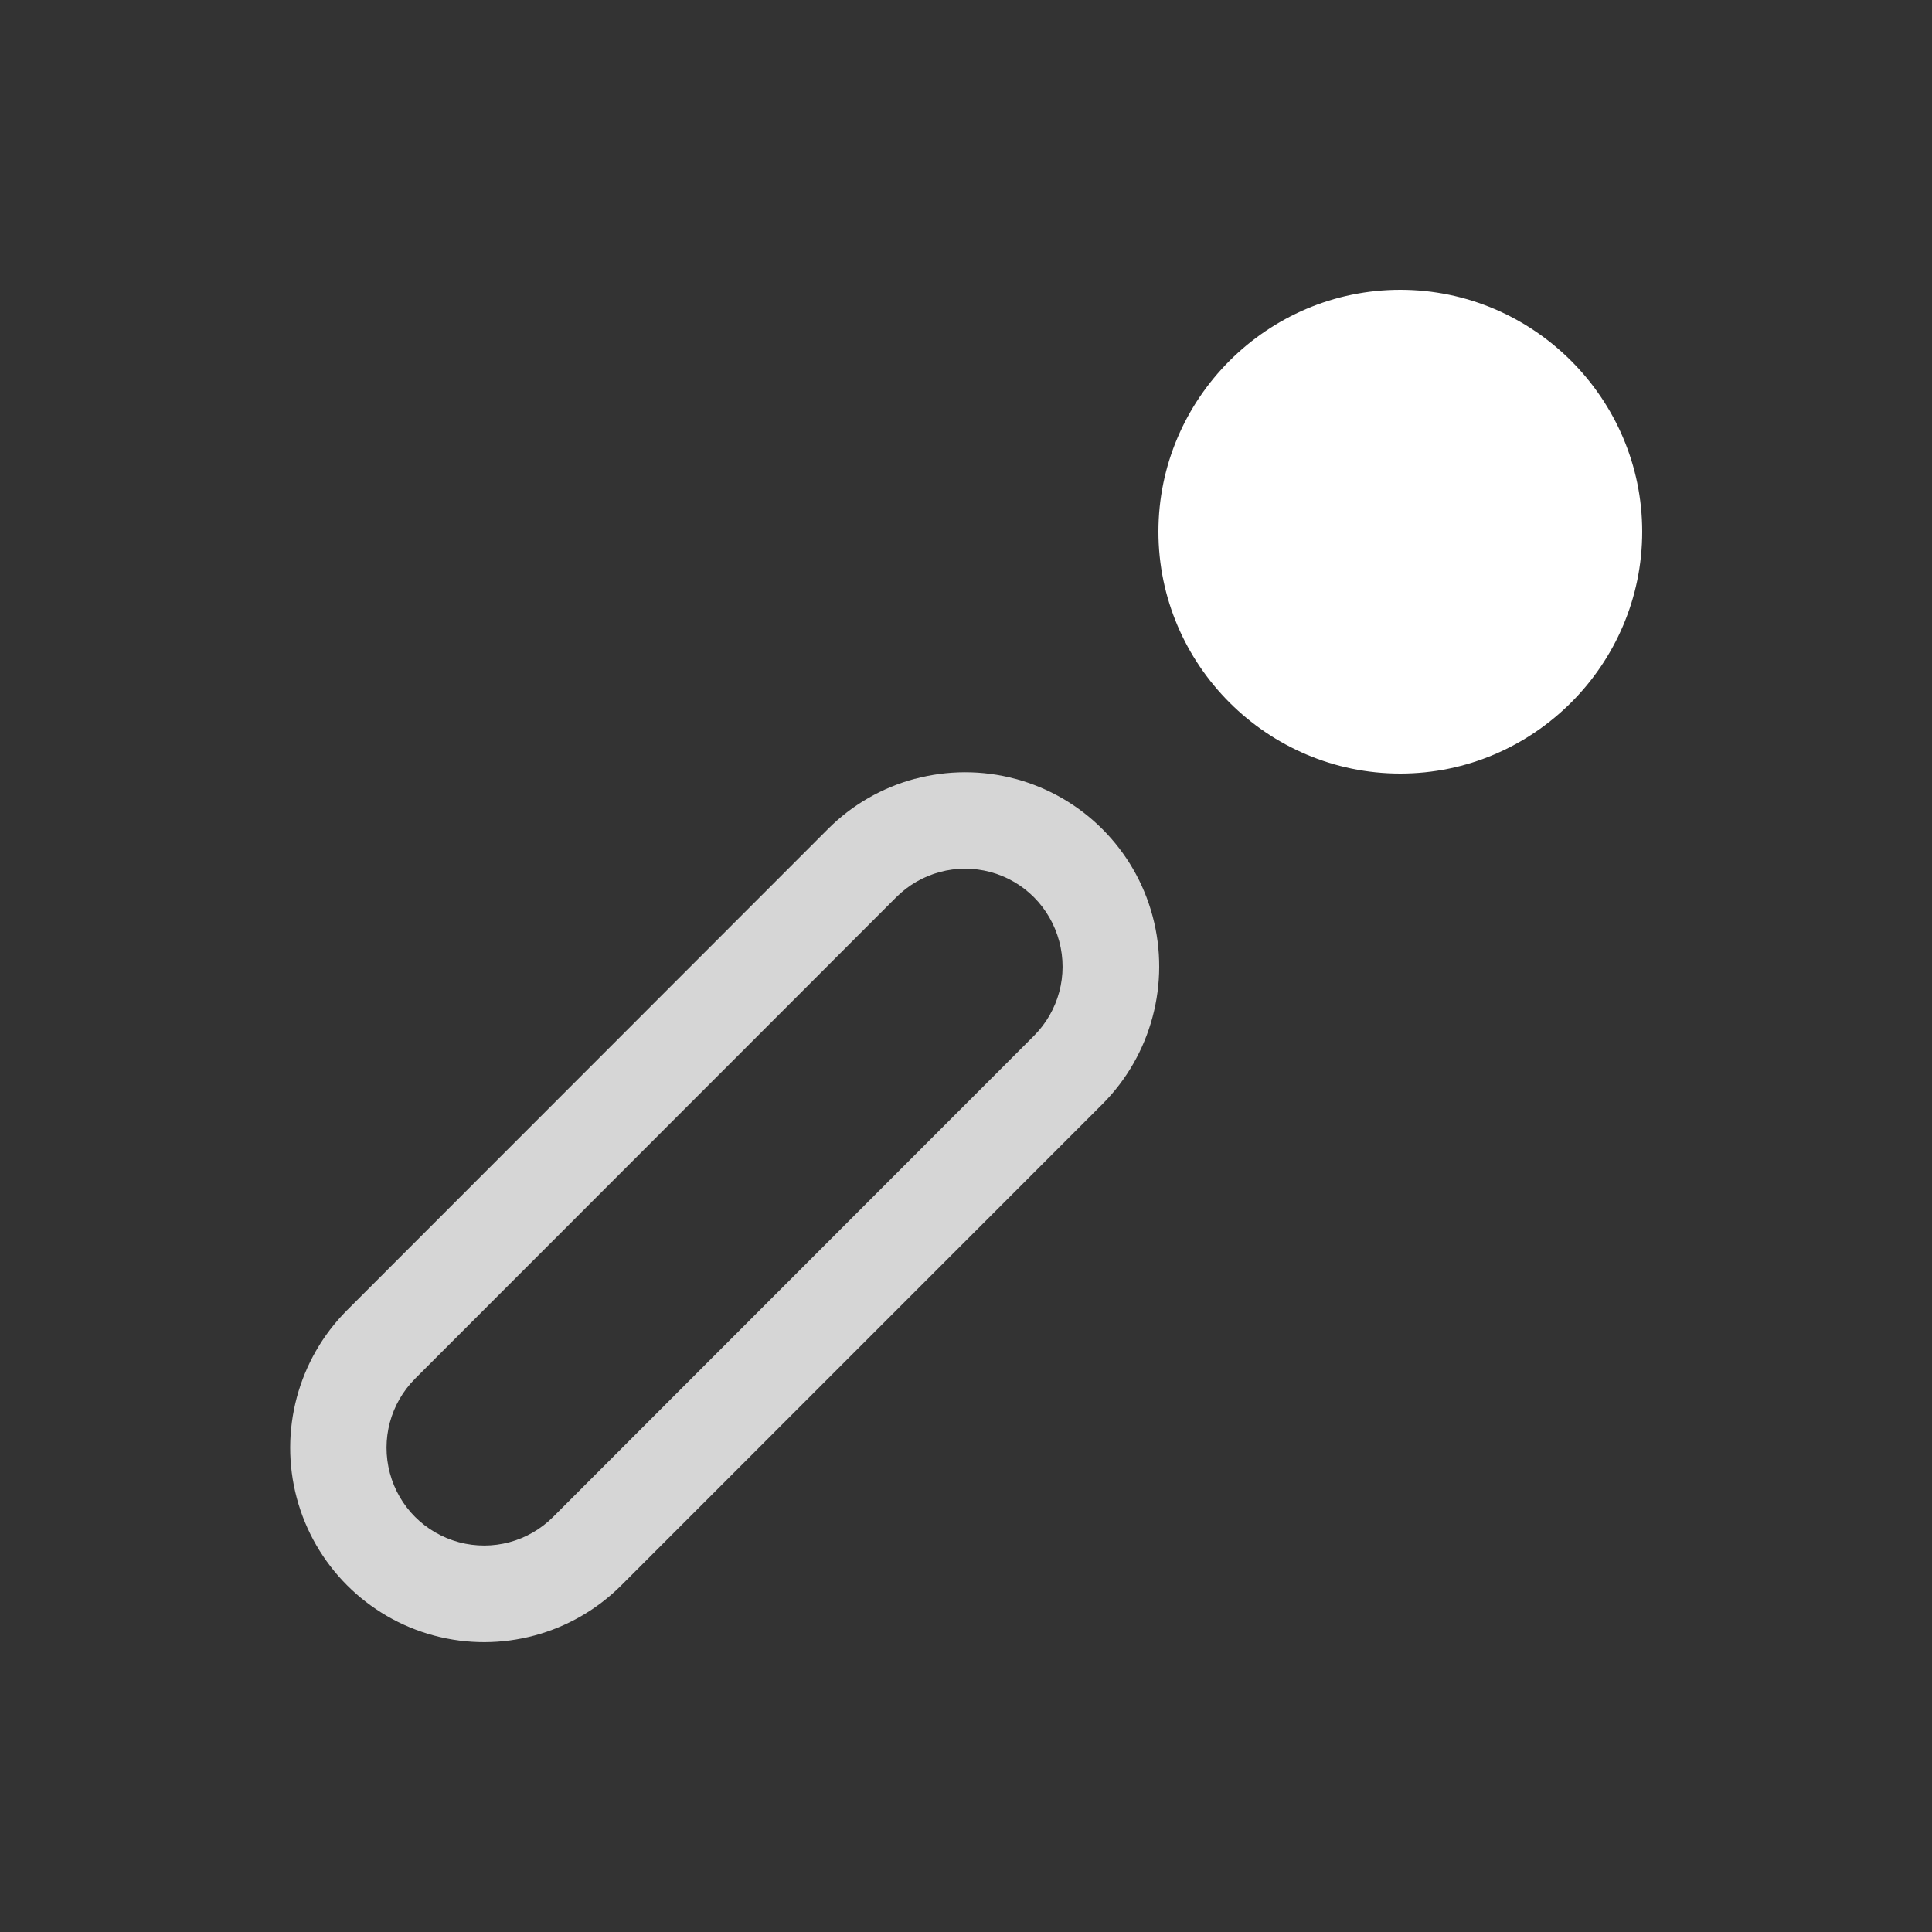 <svg xmlns="http://www.w3.org/2000/svg" height="64" width="64" viewBox="381 281 20 20">
  <rect x="381" y="281" width="20" height="20" fill="#333333" stroke="none"/>
  <g transform="translate(42,657)" id="con-stretchto" style="" data-label="N-19">
    <path id="ellipse10411" d="m 350.992,-370.496 c 0,-1.377 1.127,-2.504 2.504,-2.504 1.377,0 2.504,1.127 2.504,2.504 0,1.377 -1.127,2.504 -2.504,2.504 -1.377,0 -2.504,-1.127 -2.504,-2.504 z" style="fill: #ffffff; stroke-linecap: round; stroke-linejoin: round;"></path>
    <path id="path10413-7" d="m 348.471,-367.938 c -0.335,0.09 -0.647,0.266 -0.9,0.52 l -4.979,4.982 c -0.507,0.508 -0.705,1.25 -0.52,1.943 0.185,0.694 0.727,1.238 1.42,1.424 0.693,0.186 1.434,-0.013 1.941,-0.521 l 4.979,-4.98 c 0.507,-0.508 0.705,-1.252 0.52,-1.945 -0.185,-0.694 -0.727,-1.236 -1.42,-1.422 -0.346,-0.093 -0.706,-0.09 -1.041,0 z m 0.781,0.965 c 0.349,0.094 0.619,0.366 0.713,0.717 0.094,0.351 -0.006,0.722 -0.262,0.979 l -4.977,4.98 c -0.256,0.256 -0.626,0.355 -0.975,0.262 -0.349,-0.094 -0.621,-0.364 -0.715,-0.715 -0.094,-0.351 0.006,-0.722 0.262,-0.979 l 4.979,-4.982 c 0.256,-0.256 0.626,-0.355 0.975,-0.262 z" style="opacity: 0.8; fill: #ffffff; stroke-linecap: round; stroke-linejoin: round;"></path>
  </g>
</svg>